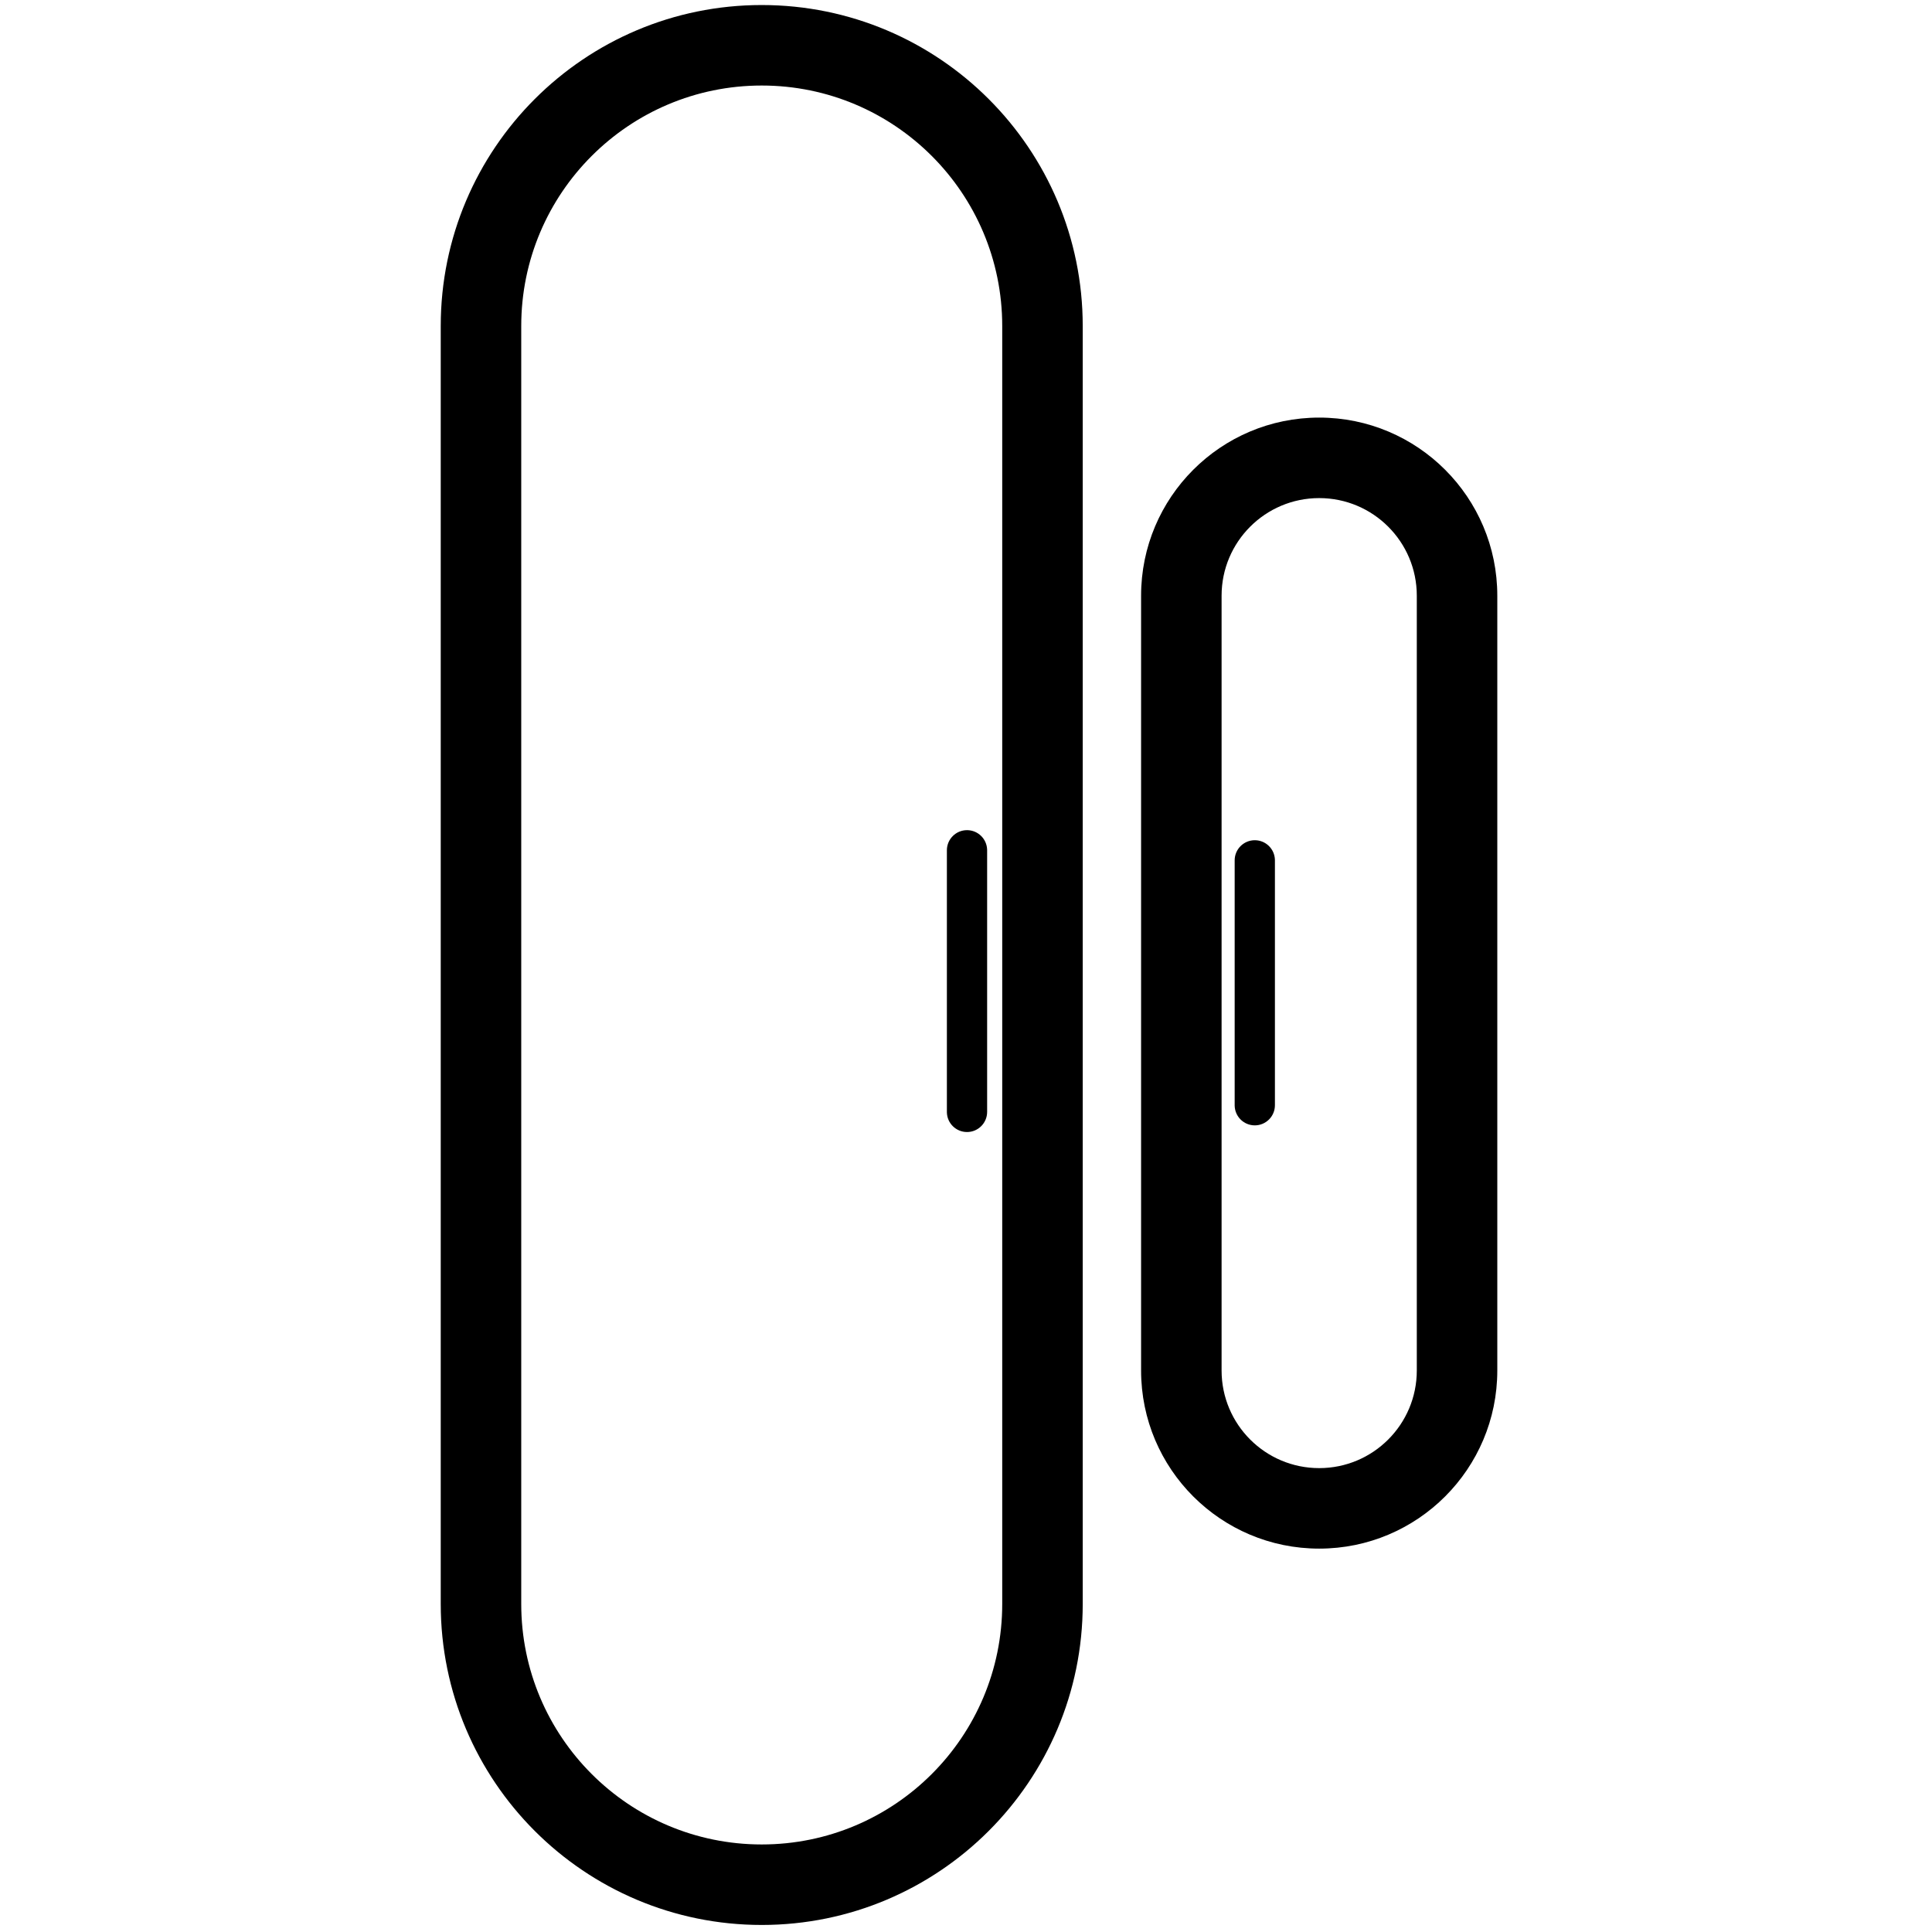 <?xml version="1.0" encoding="UTF-8"?>
<svg width="960px" height="960px" viewBox="0 0 960 960" version="1.1" xmlns="http://www.w3.org/2000/svg" xmlns:xlink="http://www.w3.org/1999/xlink">
    <!-- Generator: Sketch 60.1 (88133) - https://sketch.com -->
    <title>com.neo/drivers/NEO_DS07Z(doorsensor)/assets/icon</title>
    <desc>Created with Sketch.</desc>
    <g id="com.neo/drivers/NEO_DS07Z(doorsensor)/assets/icon" stroke="none" stroke-width="1" fill="none" fill-rule="evenodd">
        <path d="M378.5,2.5 C466.589,2.5 538,73.911 538,162 L538,162 L538,797 C538,885.089 466.589,956.5 378.5,956.5 C290.411,956.5 219,885.089 219,797 L219,797 L219,162 C219,73.911 290.411,2.5 378.5,2.5 Z M378.5,42.5 C312.502,42.5 259,96.002 259,162 L259,162 L259,797 C259,862.998 312.502,916.5 378.5,916.5 C444.498,916.5 498,862.998 498,797 L498,797 L498,162 C498,96.002 444.498,42.5 378.5,42.5 Z M655.5,207.5 C704.377,207.5 744,247.123 744,296 L744,296 L744,681 C744,729.877 704.377,769.5 655.5,769.5 C606.623,769.5 567,729.877 567,681 L567,681 L567,296 C567,247.123 606.623,207.5 655.5,207.5 Z M655.5,247.5 C628.714,247.5 607,269.214 607,296 L607,296 L607,681 C607,707.786 628.714,729.5 655.5,729.5 C682.286,729.5 704,707.786 704,681 L704,681 L704,296 C704,269.214 682.286,247.5 655.5,247.5 Z M480.5,412.5 C485.929,412.5 490.348,416.827 490.496,422.22 L490.5,422.5 L490.5,552.5 C490.5,558.023 486.023,562.5 480.5,562.5 C475.071,562.5 470.652,558.173 470.504,552.78 L470.5,552.5 L470.5,422.5 C470.5,416.977 474.977,412.5 480.5,412.5 Z M623.5,417.5 C628.929,417.5 633.348,421.827 633.496,427.22 L633.5,427.5 L633.5,549.188 C633.5,554.711 629.023,559.188 623.5,559.188 C618.071,559.188 613.652,554.861 613.504,549.468 L613.5,549.188 L613.5,427.5 C613.5,421.977 617.977,417.5 623.5,417.5 Z" id="Combined-Shape" fill="#000000" fill-rule="nonzero"></path>
    </g>
</svg>